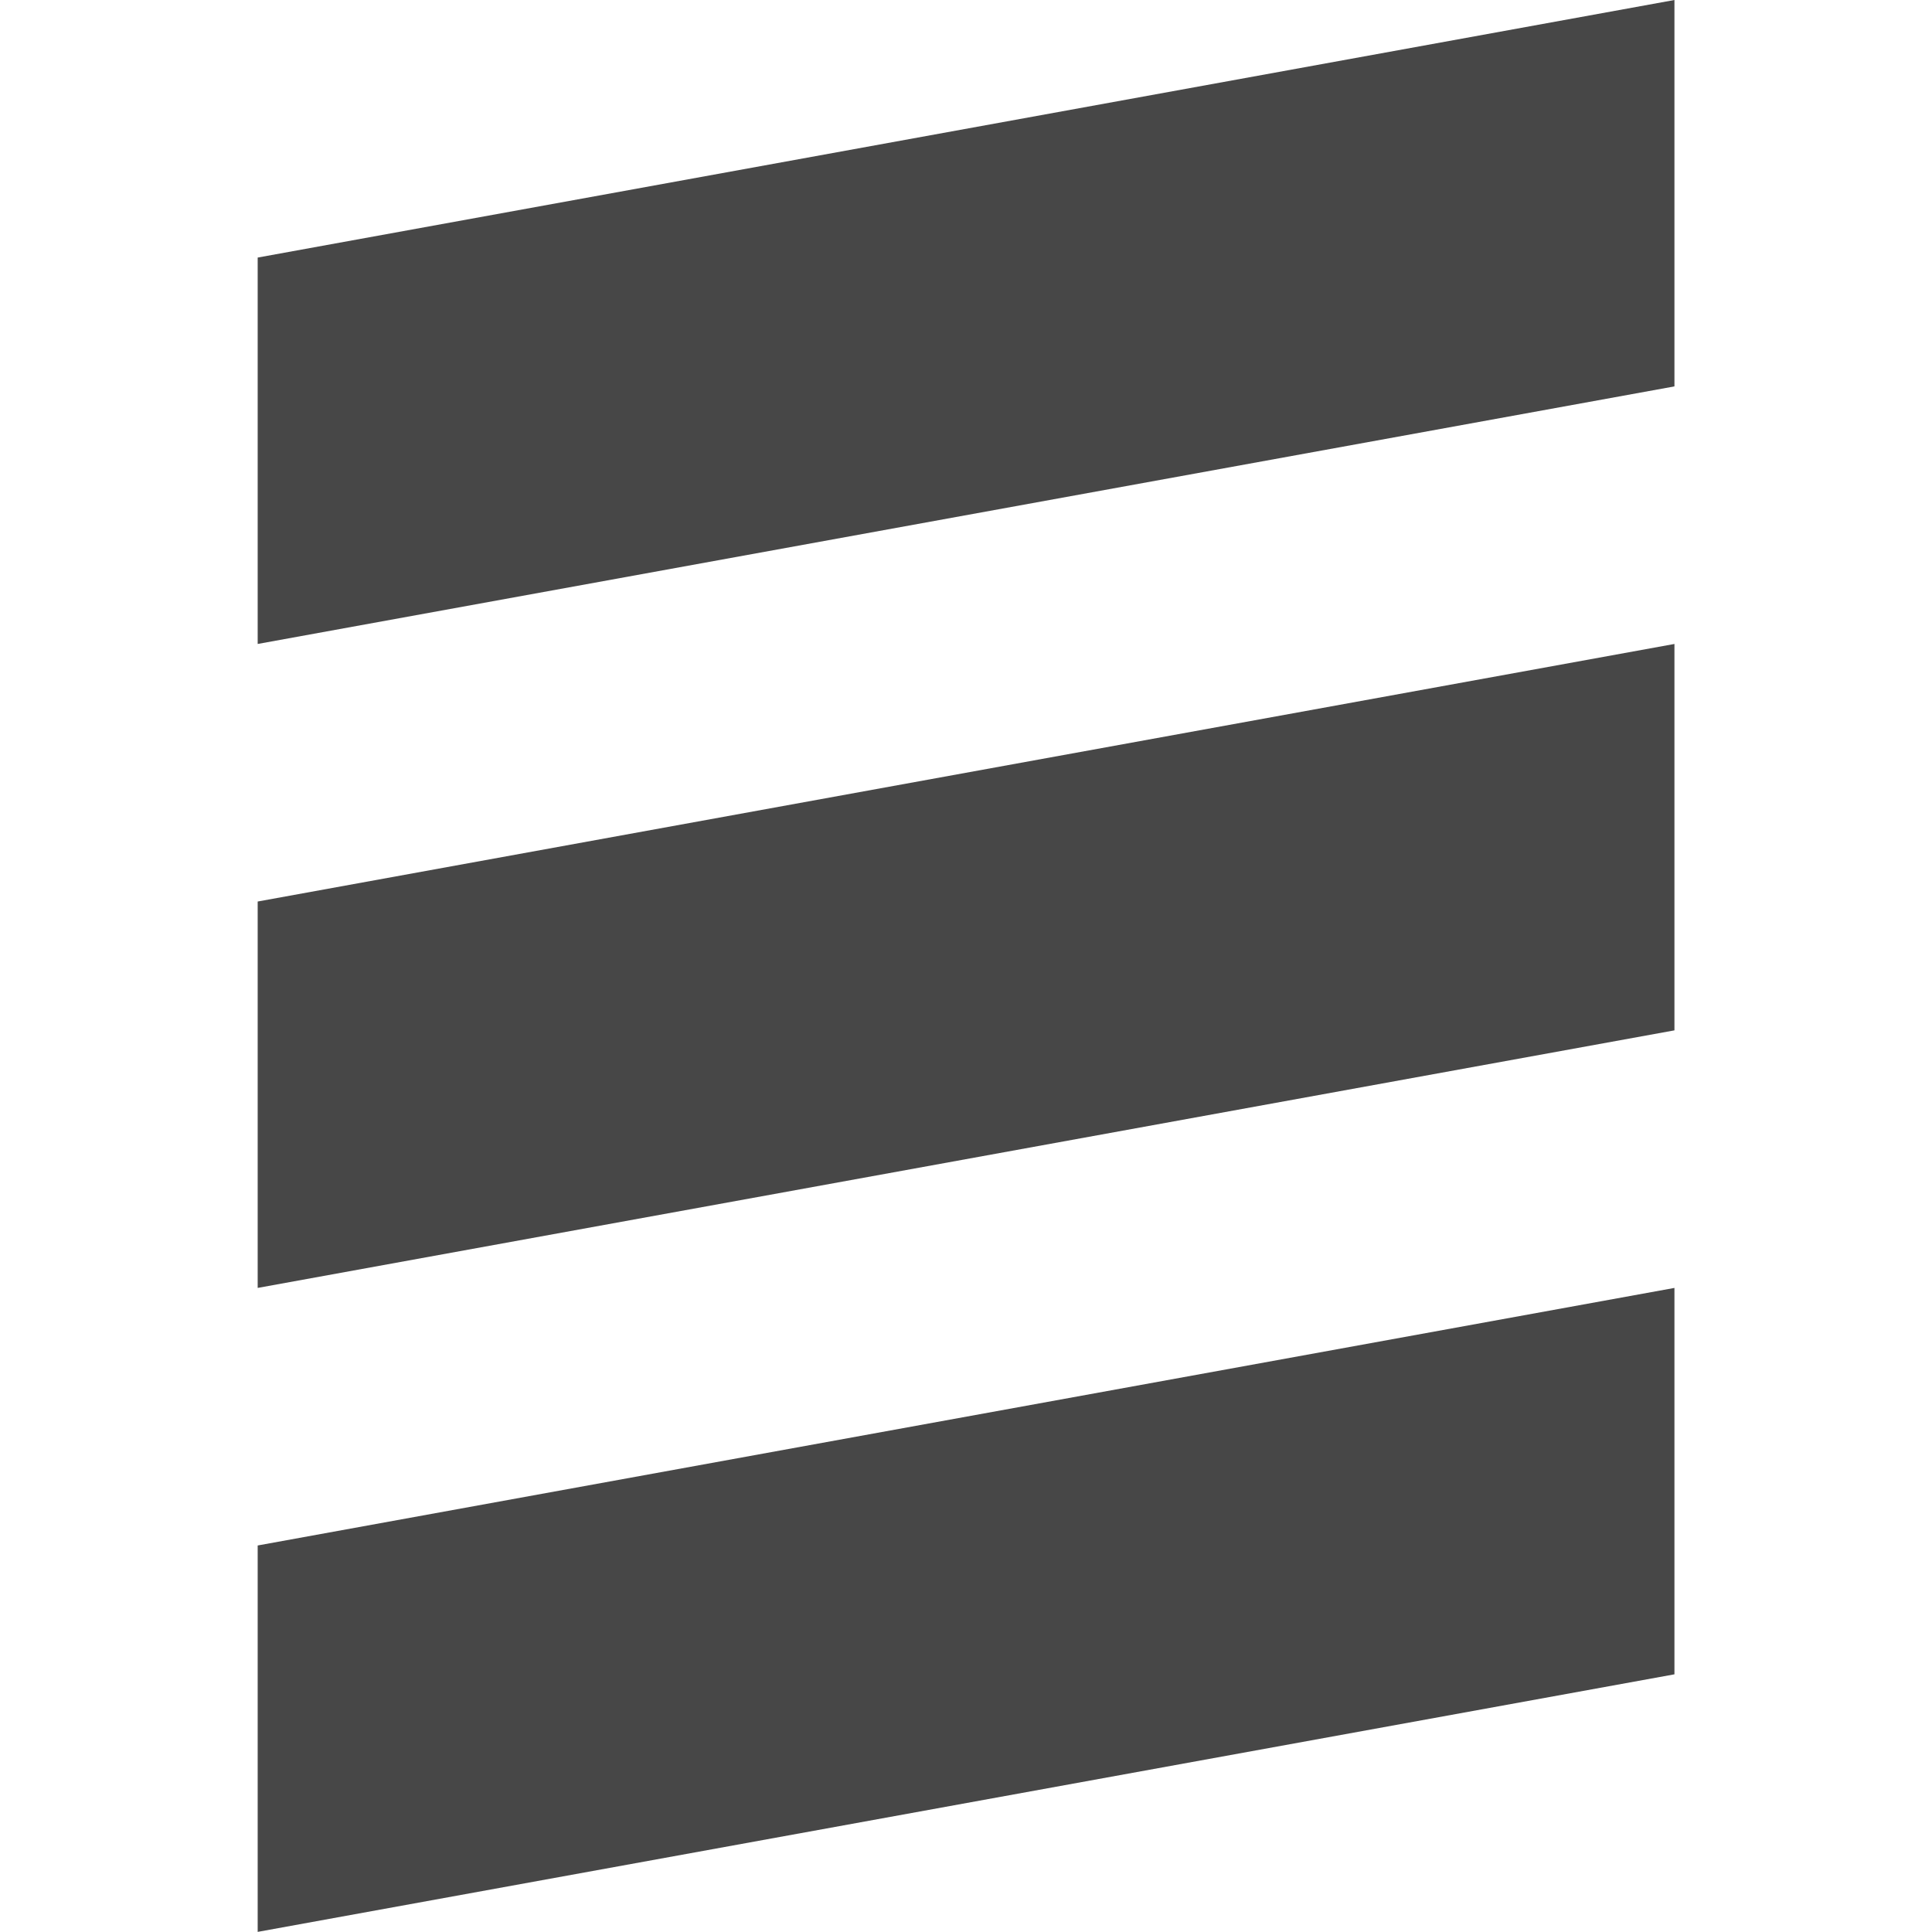 <svg height="16" viewBox="0 0 16 16" width="16" xmlns="http://www.w3.org/2000/svg">
  <path d="m13.867 0-11.733 2.133v3.2l11.733-2.133zm0 5.333-11.733 2.133v3.2l11.733-2.133zm0 5.333-11.733 2.133v3.2l11.733-2.133z" fill="#474747"/>
</svg>
